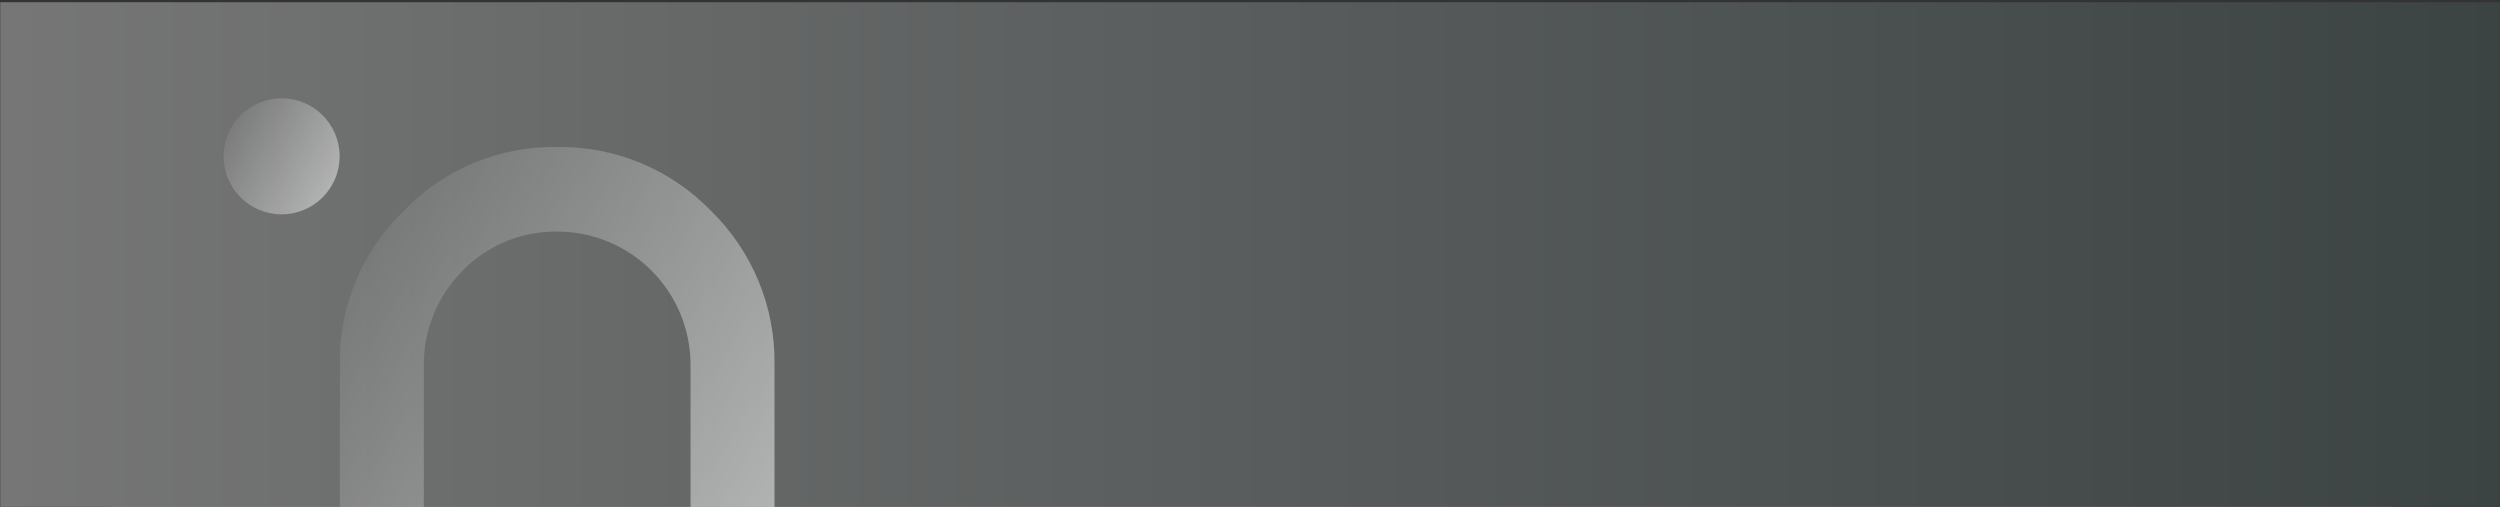 <svg width="1297" height="263" viewBox="0 0 1297 263" fill="none" xmlns="http://www.w3.org/2000/svg">
<rect x="0" y="0" width="1297" height="263" fill="#333333" stroke="none"/>
<g clip-path="url(#clip0_332_1357)">
<g clip-path="url(#clip1_332_1357)">
<mask id="mask0_332_1357" style="mask-type:luminance" maskUnits="userSpaceOnUse" x="0" y="1" width="1297" height="263">
<path d="M1297 1H0V264H1297V1Z" fill="white"/>
</mask>
<g mask="url(#mask0_332_1357)">
<path d="M1297 209.607V246.068C1297 255.972 1257.41 264 1208.57 264H88.432C39.592 264 -2.13483e-06 255.972 0 246.068L7.85982e-06 209.607H1297Z" fill="white"/>
<path d="M0 1V264H1297V1H0Z" fill="url(#paint0_linear_332_1357)"/>
</g>
<path d="M146.1 111.199C162.725 111.199 176.201 97.723 176.201 81.099C176.201 64.476 162.725 51 146.1 51C129.476 51 116 64.476 116 81.099C116 97.723 129.476 111.199 146.1 111.199Z" fill="url(#paint1_linear_332_1357)" fill-opacity="0.5"/>
<path d="M368.834 109.35C358.493 98.677 346.075 90.236 332.347 84.547C318.618 78.857 303.87 76.041 289.011 76.271C274.195 76.021 259.486 78.831 245.806 84.523C232.125 90.214 219.764 98.667 209.496 109.35C198.763 119.672 190.274 132.097 184.565 145.85C178.856 159.603 176.046 174.387 176.314 189.275V306.39C182.034 306.39 187.699 305.263 192.983 303.075C198.268 300.884 203.069 297.676 207.114 293.632C211.16 289.587 214.368 284.785 216.557 279.501C218.746 274.216 219.872 268.552 219.872 262.832V189.584C219.738 173.012 225.615 156.953 236.412 144.382C242.826 136.685 250.875 130.515 259.975 126.322C269.073 122.127 278.992 120.015 289.011 120.138C298.098 120.123 307.101 121.902 315.501 125.371C323.901 128.839 331.534 133.929 337.965 140.352C344.396 146.773 349.498 154.399 352.979 162.794C356.46 171.189 358.252 180.187 358.252 189.275V306.39C363.972 306.39 369.636 305.263 374.921 303.075C380.205 300.884 385.007 297.676 389.052 293.632C393.097 289.587 396.305 284.785 398.494 279.501C400.683 274.216 401.81 268.552 401.81 262.832V189.275C402.044 174.41 399.238 159.655 393.568 145.91C387.898 132.167 379.481 119.726 368.834 109.35Z" fill="url(#paint2_linear_332_1357)" fill-opacity="0.5"/>
</g>
</g>
<defs>
<linearGradient id="paint0_linear_332_1357" x1="0" y1="132.5" x2="1297" y2="132.5" gradientUnits="userSpaceOnUse">
<stop stop-color="#767676"/>
<stop offset="1" stop-color="#3C4343"/>
</linearGradient>
<linearGradient id="paint1_linear_332_1357" x1="176.368" y1="100.323" x2="108.183" y2="62.2" gradientUnits="userSpaceOnUse">
<stop stop-color="white"/>
<stop offset="1" stop-color="white" stop-opacity="0"/>
</linearGradient>
<linearGradient id="paint2_linear_332_1357" x1="402.449" y1="264.81" x2="144.573" y2="123.517" gradientUnits="userSpaceOnUse">
<stop stop-color="white"/>
<stop offset="1" stop-color="white" stop-opacity="0"/>
</linearGradient>
<clipPath id="clip0_332_1357">
<rect width="1297" height="263" fill="white" transform="translate(1297 263) rotate(-180)"/>
</clipPath>
<clipPath id="clip1_332_1357">
<rect width="1297" height="263" fill="white" transform="translate(0 1)"/>
</clipPath>
</defs>
</svg>
